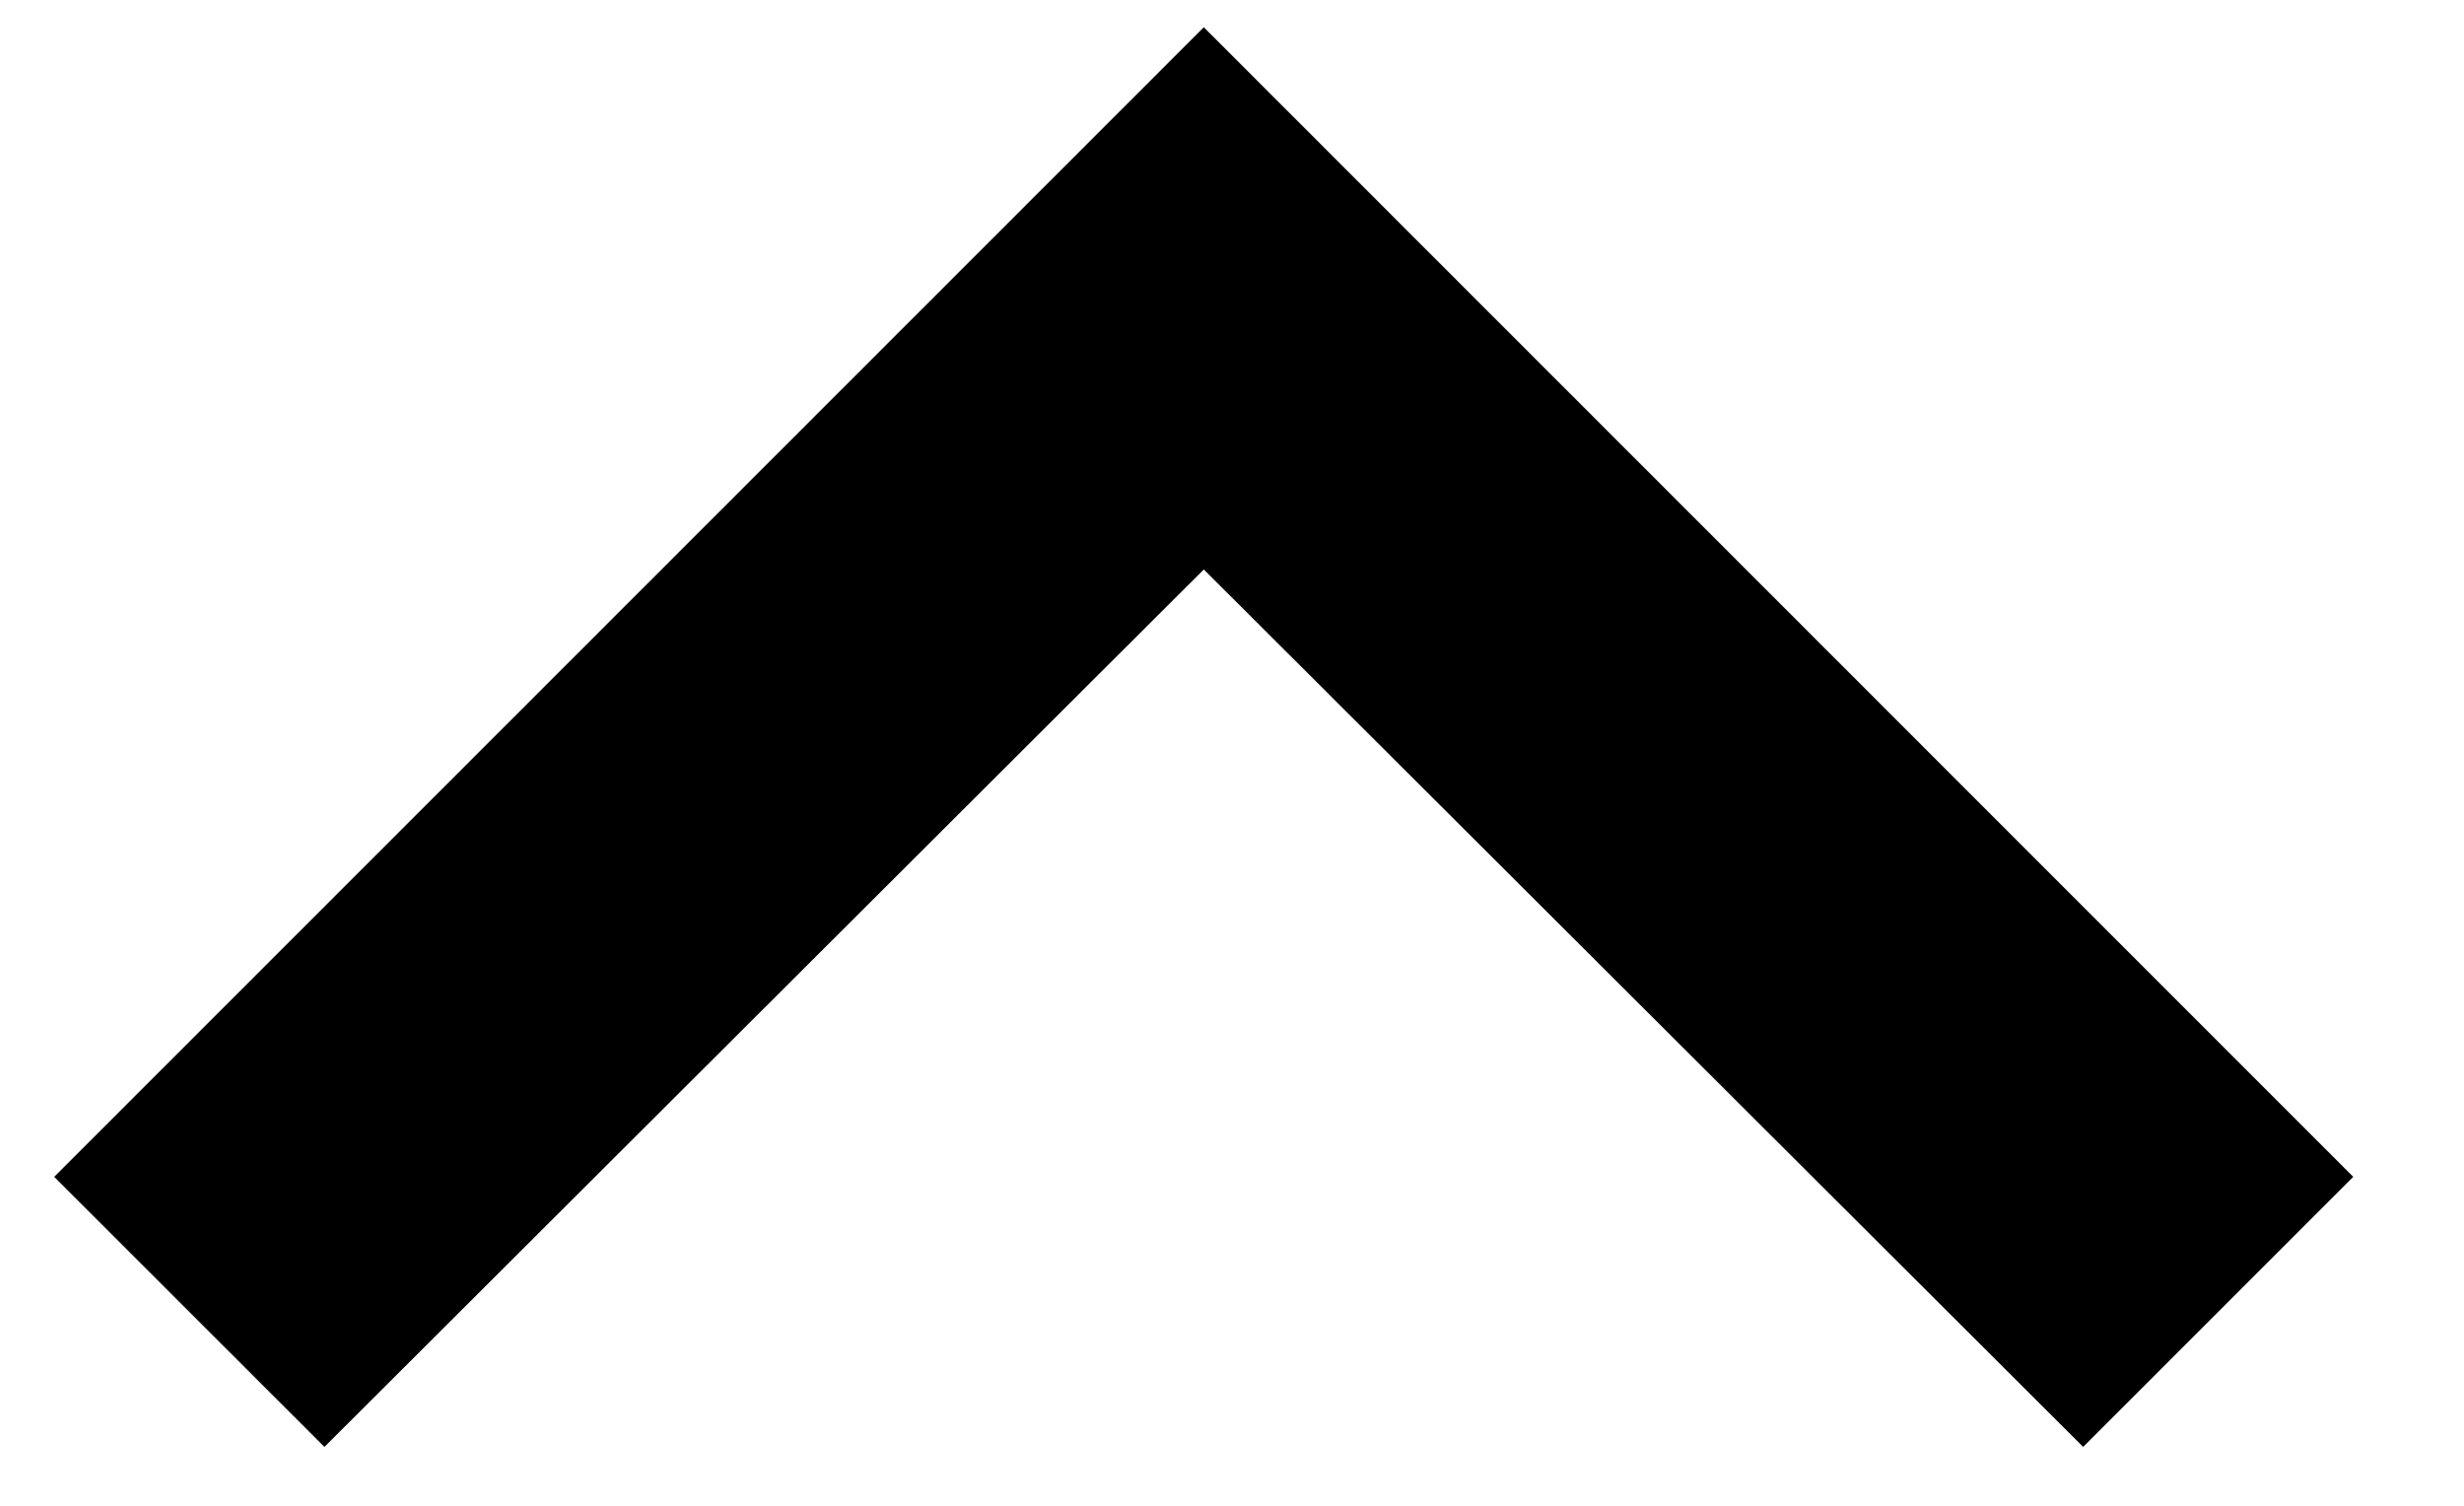 <svg width="18" height="11" viewBox="0 0 18 11" fill="none" xmlns="http://www.w3.org/2000/svg">
<path d="M2.37 10.57L8.794 4.16L15.218 10.57L17.191 8.597L8.794 0.199L0.396 8.597L2.37 10.57Z" fill="black"/>
</svg>
